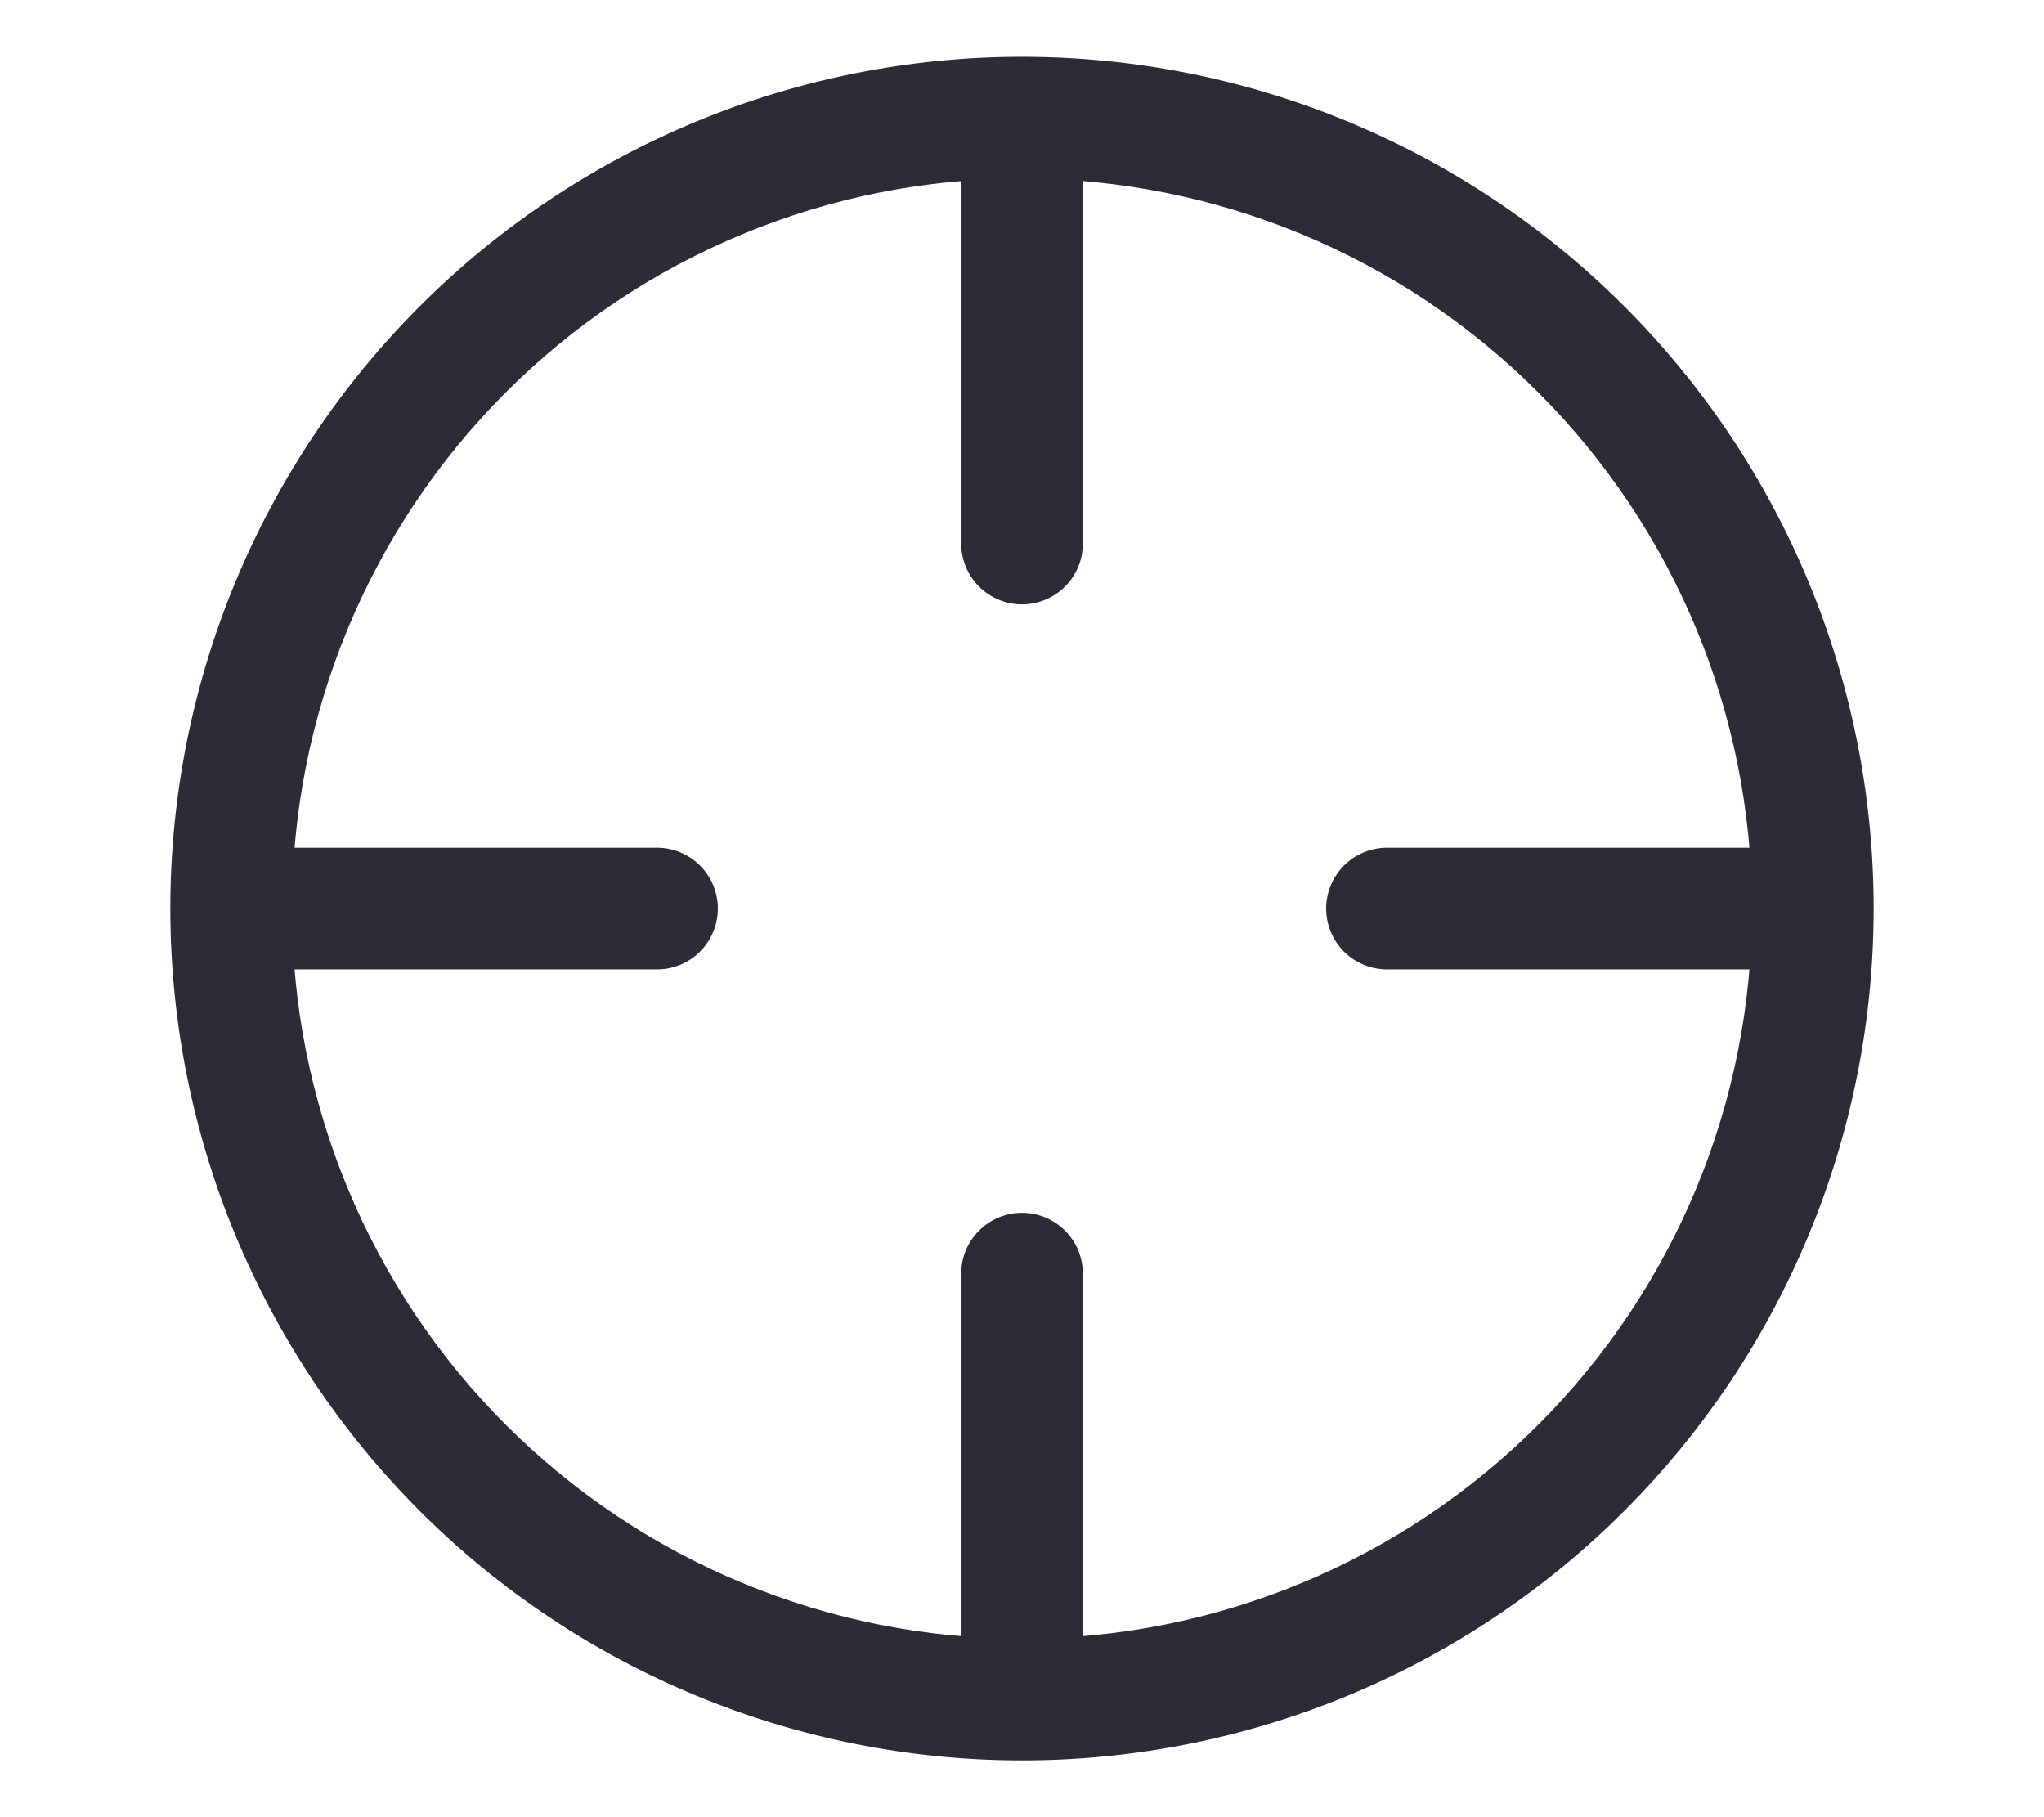 <svg width="36" height="32" viewBox="0 0 36 32" fill="none" xmlns="http://www.w3.org/2000/svg">
<path d="M18 28.857C16.312 28.857 14.64 28.525 13.08 27.878C11.52 27.232 10.102 26.285 8.909 25.091C7.715 23.898 6.768 22.48 6.122 20.92C5.475 19.36 5.143 17.688 5.143 16C5.143 14.312 5.475 12.64 6.122 11.08C6.768 9.52 7.715 8.103 8.909 6.909C10.102 5.715 11.52 4.768 13.08 4.122C14.64 3.475 16.312 3.143 18 3.143C21.41 3.143 24.68 4.497 27.091 6.909C29.503 9.32 30.857 12.59 30.857 16C30.857 19.41 29.503 22.68 27.091 25.091C24.68 27.503 21.41 28.857 18 28.857V28.857ZM18 31C21.978 31 25.794 29.42 28.607 26.607C31.42 23.794 33 19.978 33 16C33 12.022 31.42 8.206 28.607 5.393C25.794 2.58 21.978 1 18 1C14.022 1 10.206 2.58 7.393 5.393C4.58 8.206 3 12.022 3 16C3 19.978 4.58 23.794 7.393 26.607C10.206 29.42 14.022 31 18 31Z" fill="#2C2C38"/>
<path d="M18 2.071C17.716 2.071 17.444 2.184 17.243 2.385C17.042 2.586 16.929 2.859 16.929 3.143V9.571C16.929 9.855 17.042 10.128 17.243 10.329C17.444 10.53 17.716 10.643 18 10.643C18.284 10.643 18.557 10.53 18.758 10.329C18.959 10.128 19.072 9.855 19.072 9.571V3.143C19.072 2.859 18.959 2.586 18.758 2.385C18.557 2.184 18.284 2.071 18 2.071V2.071ZM18 21.357C17.716 21.357 17.444 21.47 17.243 21.671C17.042 21.872 16.929 22.144 16.929 22.428V28.857C16.929 29.141 17.042 29.414 17.243 29.615C17.444 29.816 17.716 29.928 18 29.928C18.284 29.928 18.557 29.816 18.758 29.615C18.959 29.414 19.072 29.141 19.072 28.857V22.428C19.072 22.144 18.959 21.872 18.758 21.671C18.557 21.47 18.284 21.357 18 21.357V21.357ZM31.929 16C31.929 15.716 31.816 15.443 31.615 15.242C31.414 15.041 31.142 14.928 30.857 14.928H24.429C24.145 14.928 23.872 15.041 23.671 15.242C23.47 15.443 23.357 15.716 23.357 16C23.357 16.284 23.47 16.556 23.671 16.758C23.872 16.958 24.145 17.071 24.429 17.071H30.857C31.142 17.071 31.414 16.958 31.615 16.758C31.816 16.556 31.929 16.284 31.929 16ZM12.643 16C12.643 15.716 12.53 15.443 12.329 15.242C12.128 15.041 11.856 14.928 11.572 14.928H5.143C4.859 14.928 4.586 15.041 4.386 15.242C4.185 15.443 4.072 15.716 4.072 16C4.072 16.284 4.185 16.556 4.386 16.758C4.586 16.958 4.859 17.071 5.143 17.071H11.572C11.856 17.071 12.128 16.958 12.329 16.758C12.53 16.556 12.643 16.284 12.643 16Z" fill="#2C2C38"/>
</svg>
